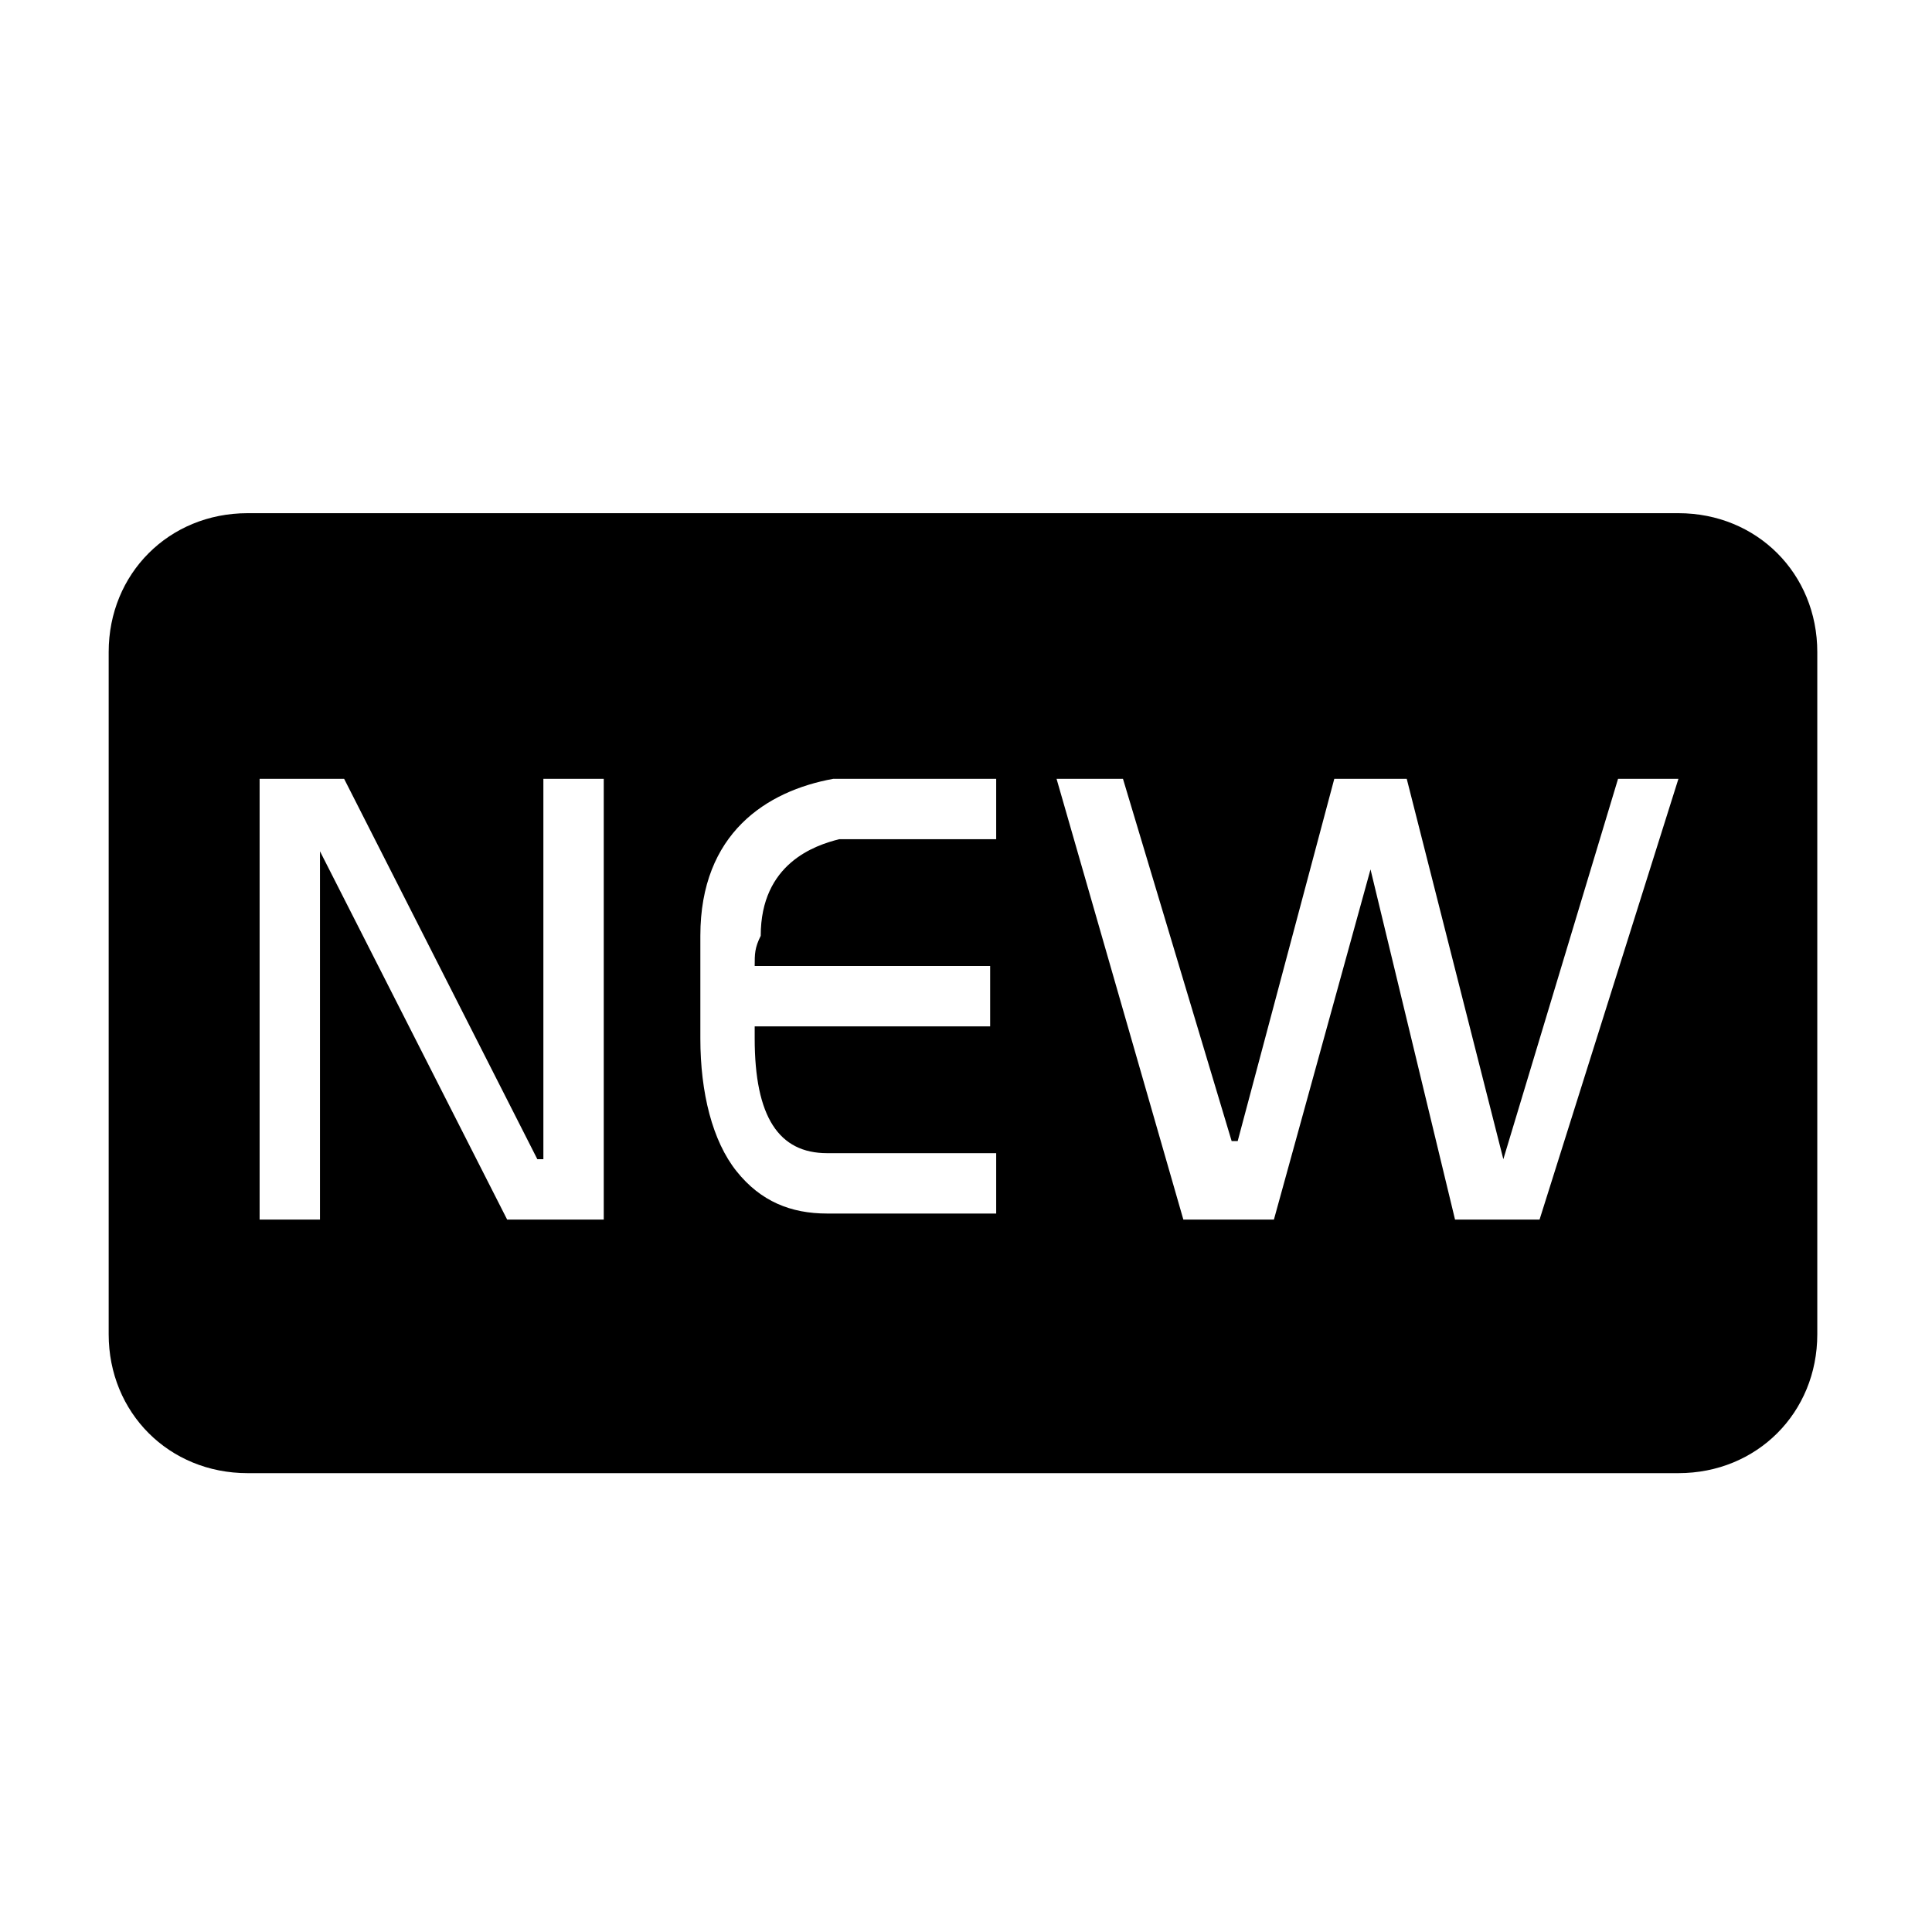 <?xml version="1.0" standalone="no"?><!DOCTYPE svg PUBLIC "-//W3C//DTD SVG 1.1//EN" "http://www.w3.org/Graphics/SVG/1.1/DTD/svg11.dtd"><svg t="1569818838265" class="icon" viewBox="0 0 1024 1024" version="1.1" xmlns="http://www.w3.org/2000/svg" p-id="36556" xmlns:xlink="http://www.w3.org/1999/xlink" width="200" height="200"><defs><style type="text/css"></style></defs><path d="M889.6 272l-758.4 0c-41.6 0-73.6 32-73.6 73.6l0 361.6c0 41.6 32 73.6 73.6 73.6l758.4 0c41.6 0 73.6-32 73.6-73.6l0-361.6C963.2 304 931.2 272 889.6 272zM320 646.4l-51.2 0-99.2-195.2 0 195.2-32 0 0-233.6 44.8 0 102.4 201.6 3.2 0 0-201.6 32 0L320 646.4zM400 512l124.8 0 0 32-124.8 0c0 3.2 0 3.2 0 6.4l0 0c0 41.6 12.8 60.8 38.4 60.8l89.6 0 0 32-89.6 0c-19.2 0-35.2-6.4-48-22.4-12.8-16-19.2-41.6-19.2-70.4 0-12.8 0-28.8 0-54.4 0-54.4 35.2-76.8 70.4-83.2l0 0c12.8 0 80 0 86.4 0l0 32c-28.8 0-73.6 0-83.2 0-12.8 3.2-41.6 12.8-41.6 51.2C400 502.4 400 505.6 400 512zM816 646.4l-44.8 0-44.8-185.6-51.2 185.6-48 0-67.2-233.6 35.2 0 57.6 192 3.2 0 51.2-192 38.4 0 51.2 201.6 60.8-201.6 32 0L816 646.4z" p-id="36557"></path></svg>